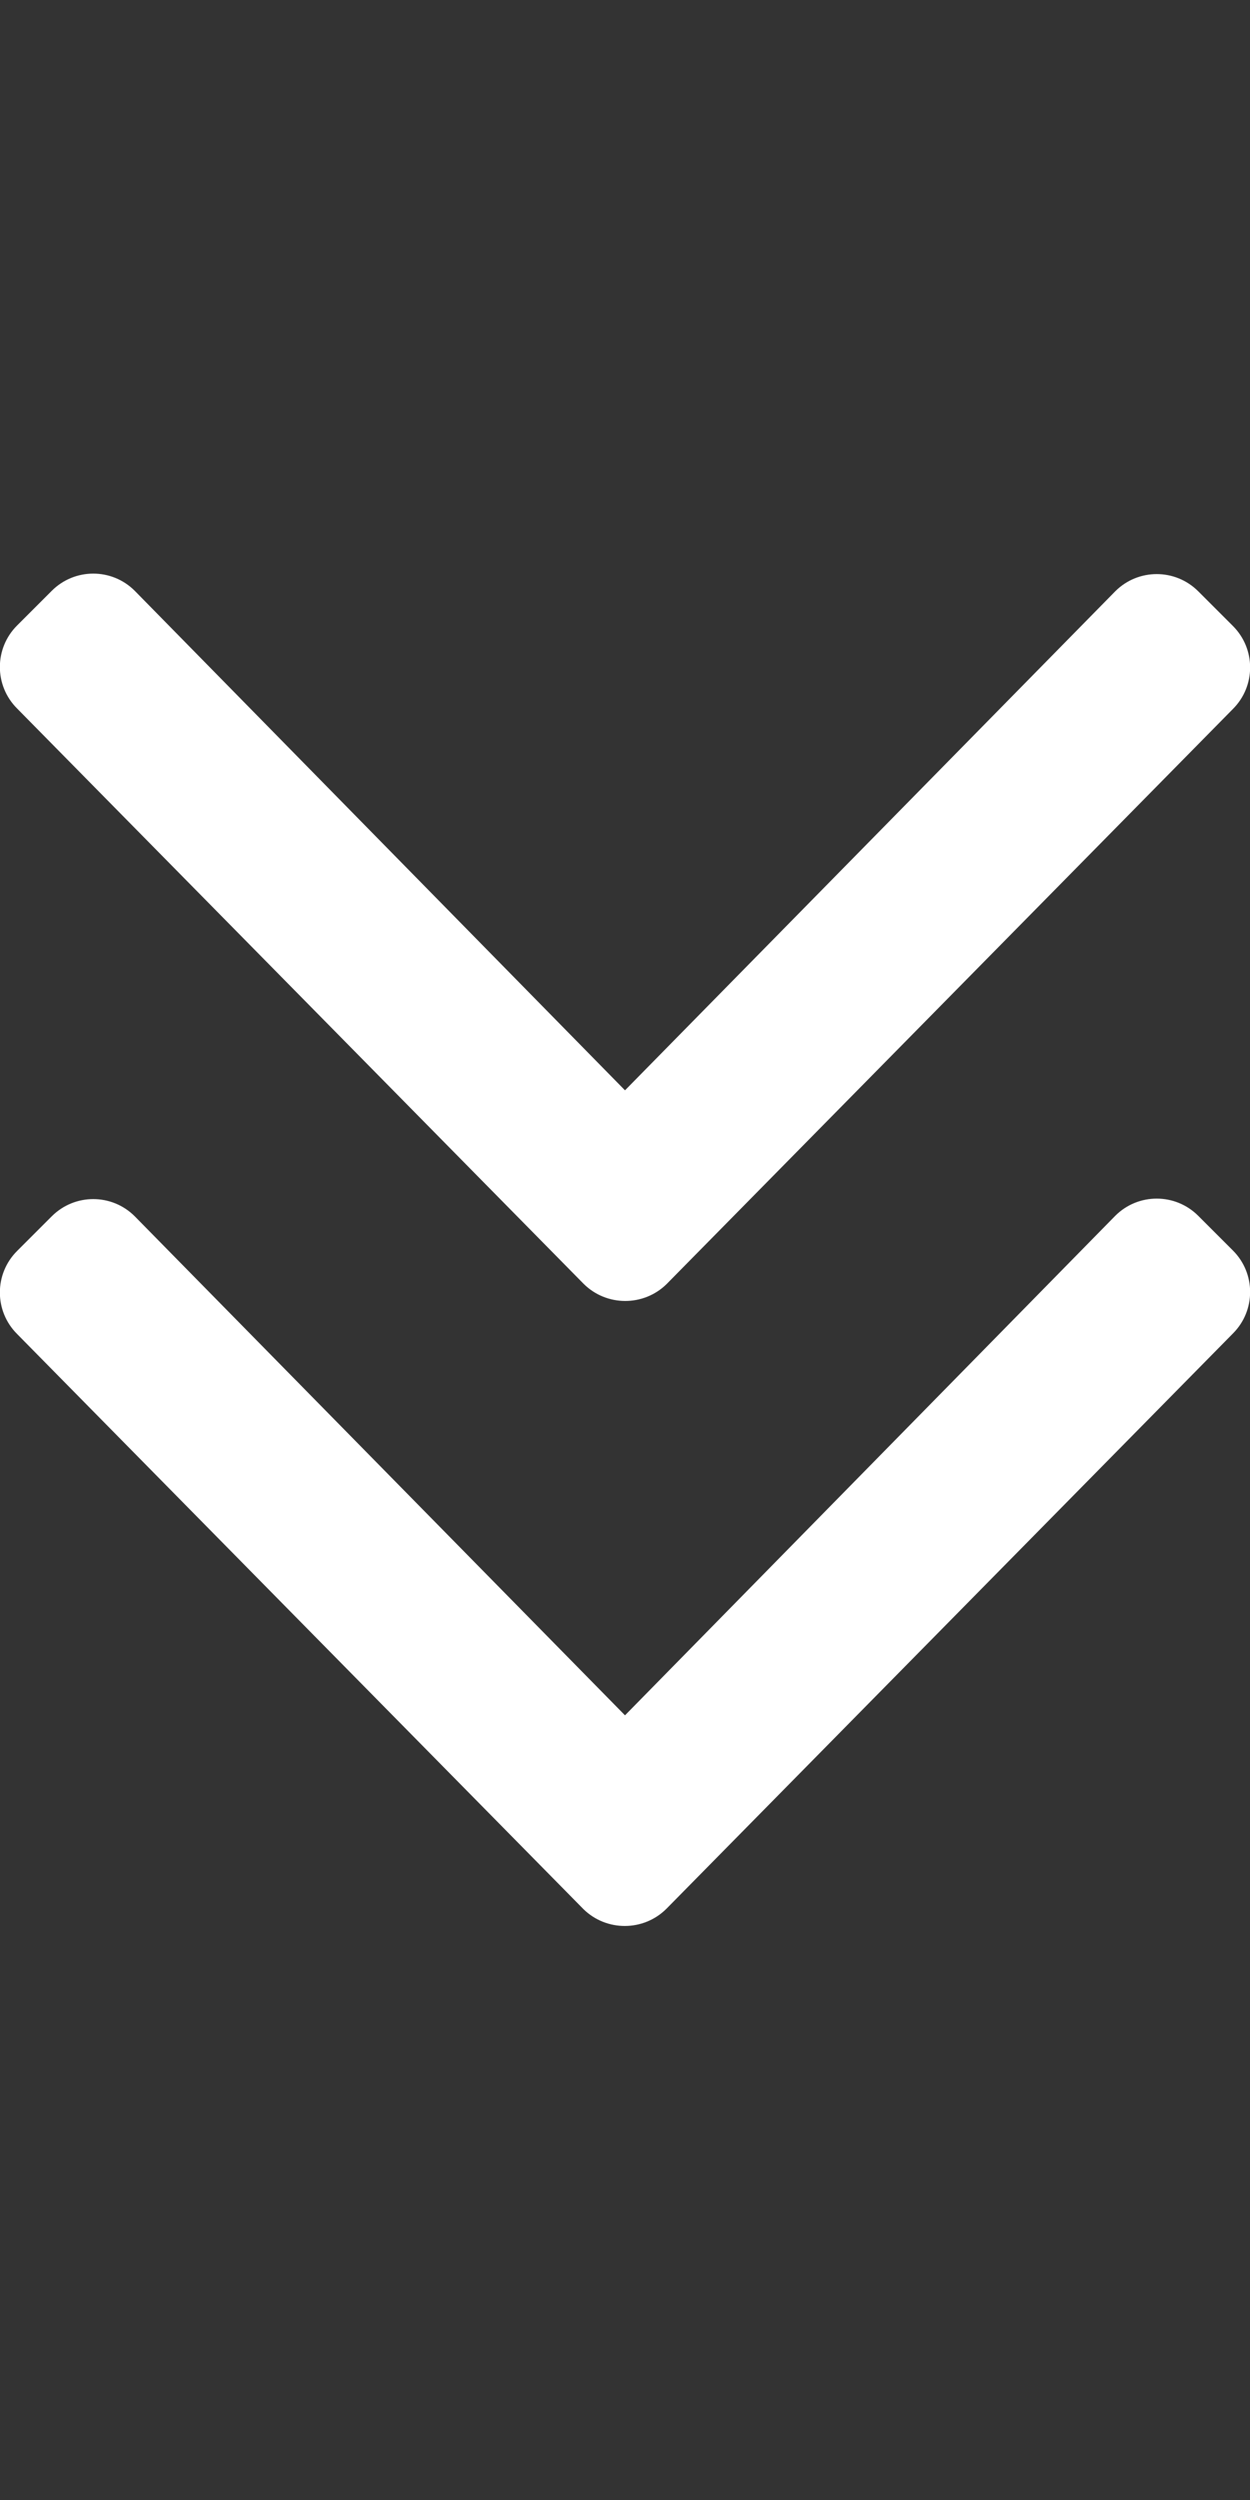<svg focusable="false" xmlns="http://www.w3.org/2000/svg" viewBox="0 0 256 512" class="svg-inline--fa fa-angle-double-down fa-w-8 fa-3x"><rect x="0" y="0" width="256" height="512" fill="#333333" stroke="none"/><path fill="white" d="M119.5 262.9L3.5 145.1c-4.7-4.7-4.7-12.3 0-17l7.1-7.1c4.7-4.7 12.3-4.7 17 0L128 223.3l100.4-102.2c4.7-4.7 12.3-4.7 17 0l7.1 7.1c4.7 4.7 4.7 12.3 0 17L136.5 263c-4.7 4.6-12.3 4.6-17-.1zm17 128l116-117.8c4.7-4.7 4.7-12.3 0-17l-7.1-7.1c-4.7-4.7-12.3-4.7-17 0L128 351.3 27.6 249.1c-4.7-4.7-12.3-4.7-17 0l-7.1 7.1c-4.7 4.7-4.7 12.3 0 17l116 117.8c4.7 4.6 12.3 4.6 17-.1z" class=""></path></svg>